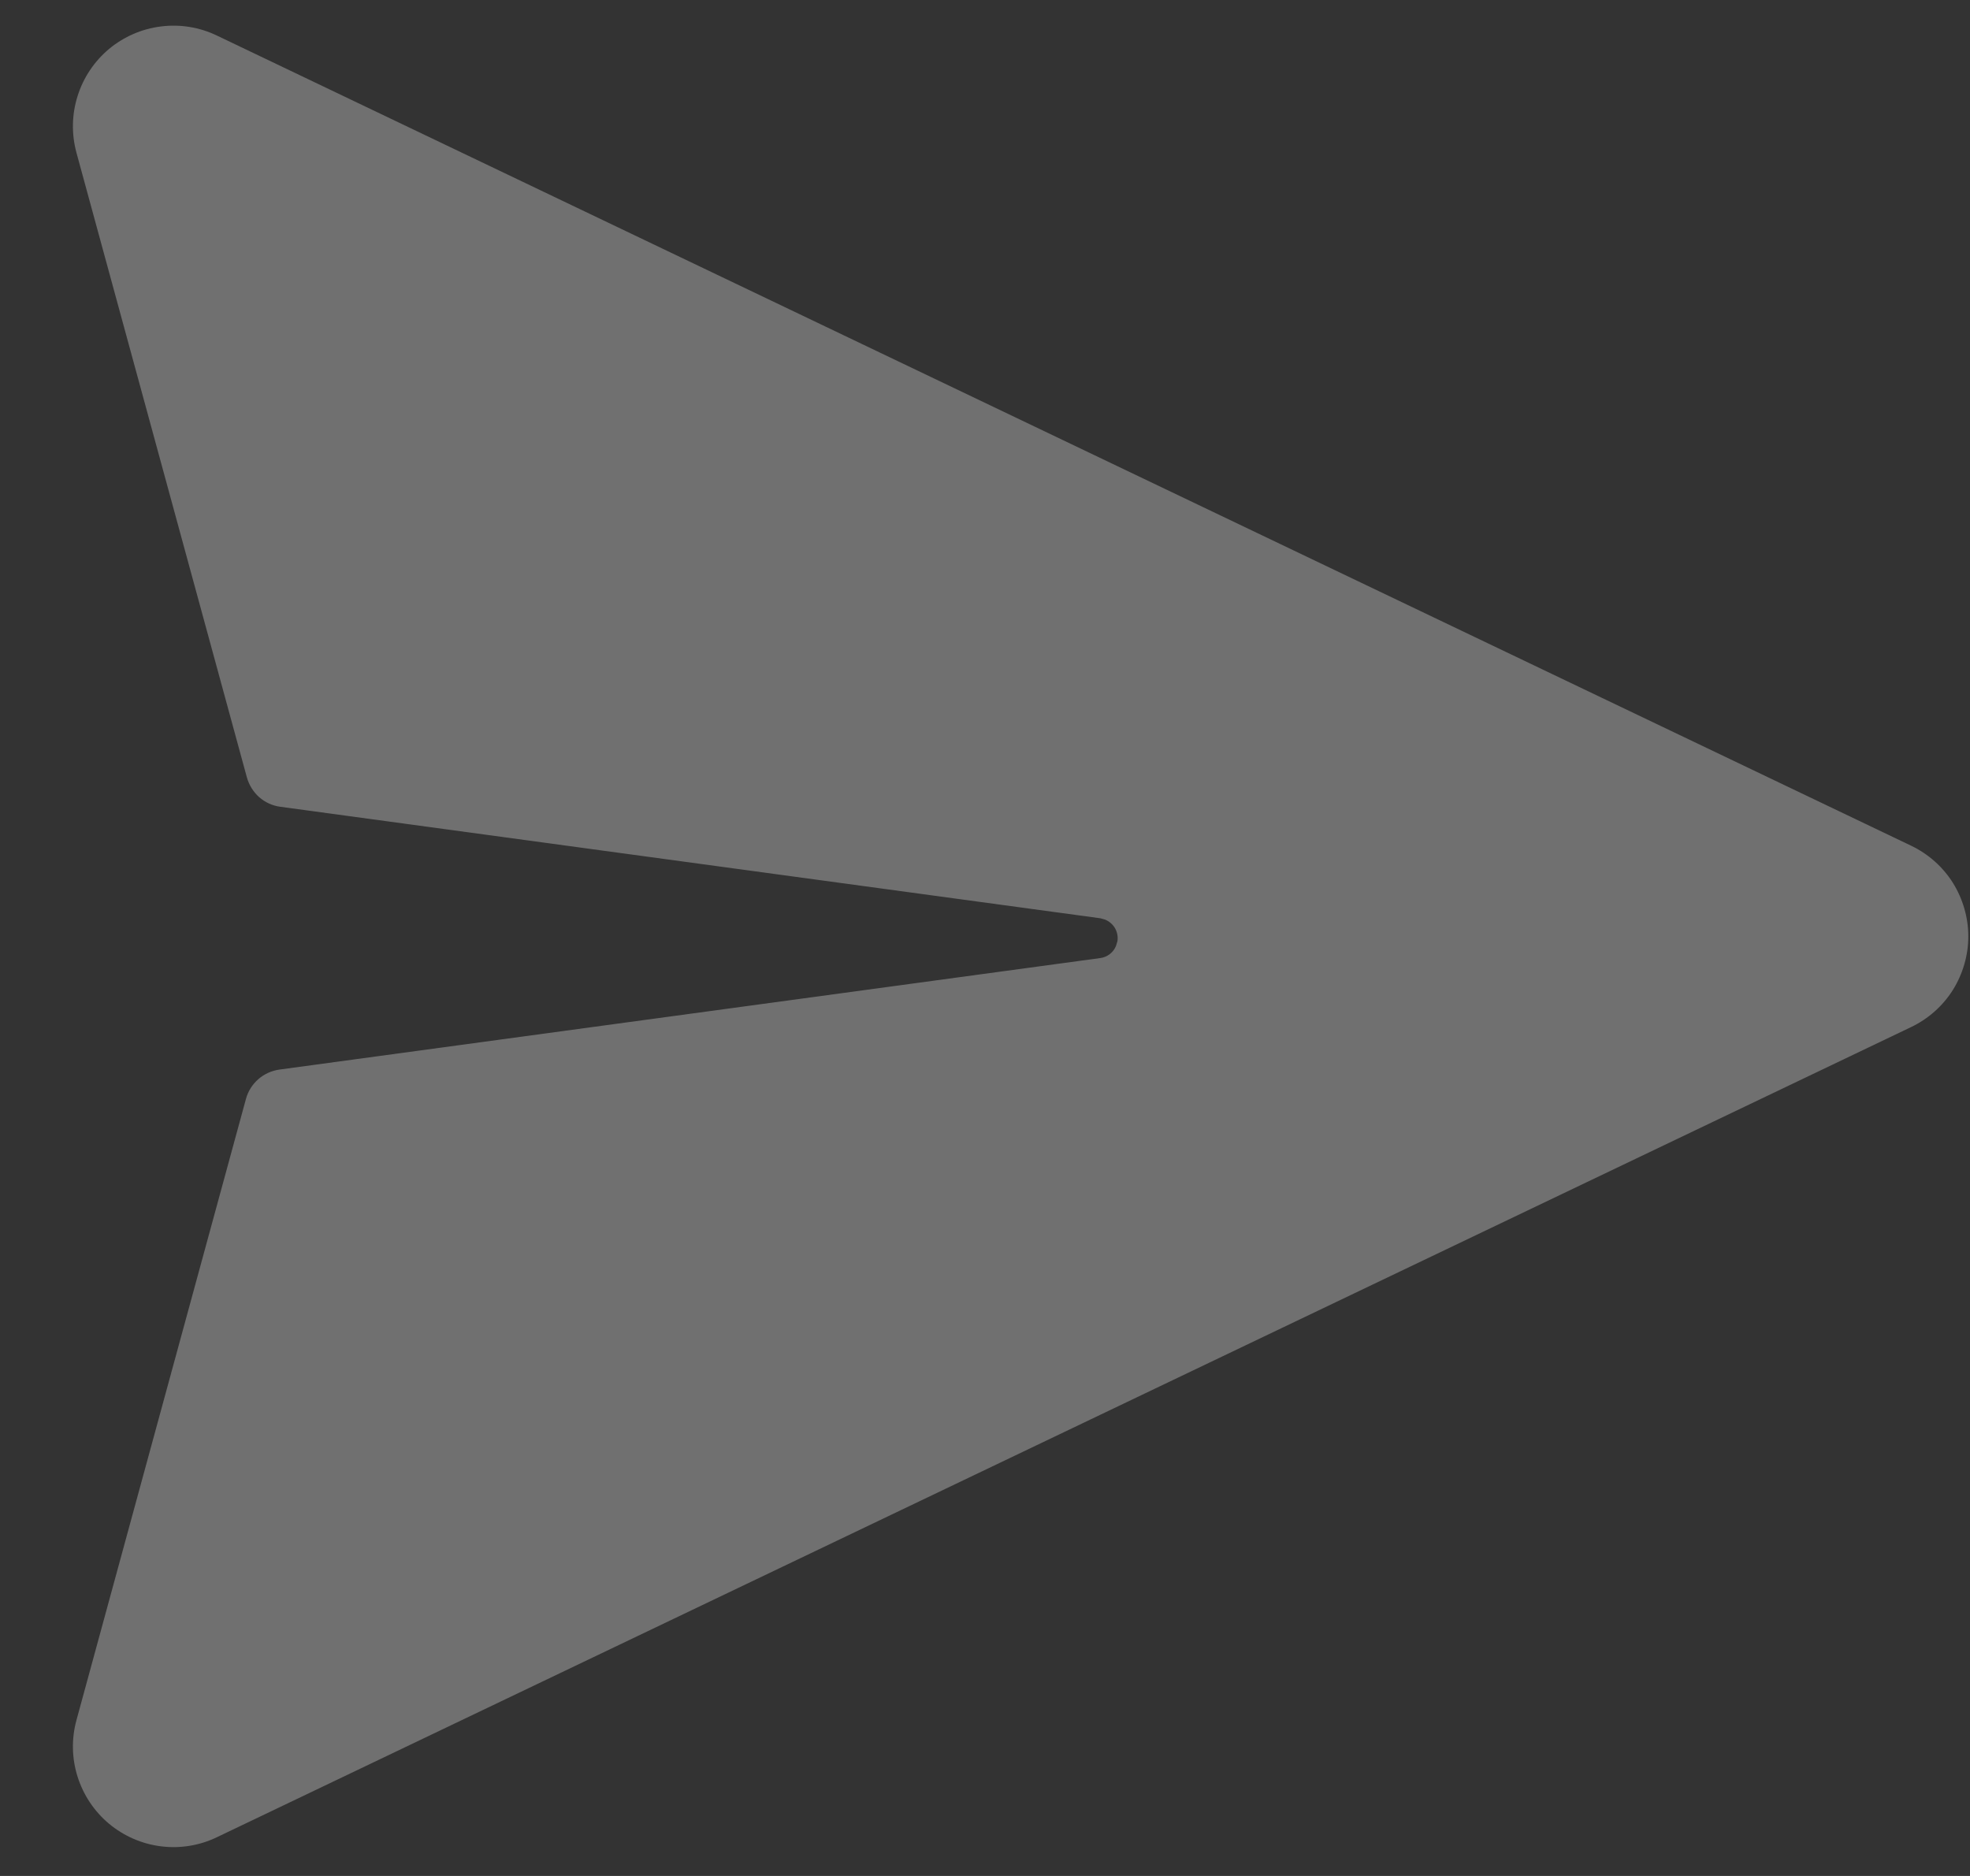 <svg width="21" height="20" viewBox="0 0 21 20" fill="none" xmlns="http://www.w3.org/2000/svg">
<rect x="0" y="0" width="21" height="20" fill="#333333" stroke="none"/>
<path d="M2.312 0.379L20.372 9.016C20.554 9.103 20.709 9.24 20.817 9.411C20.924 9.583 20.982 9.781 20.982 9.983C20.982 10.185 20.924 10.383 20.817 10.555C20.709 10.726 20.554 10.863 20.372 10.95L2.312 19.587C2.127 19.676 1.92 19.71 1.716 19.684C1.513 19.659 1.321 19.575 1.163 19.444C1.005 19.312 0.889 19.138 0.827 18.942C0.765 18.747 0.761 18.537 0.815 18.339L2.622 11.715C2.644 11.634 2.69 11.561 2.753 11.506C2.816 11.45 2.895 11.415 2.978 11.403L11.729 10.214C11.766 10.209 11.8 10.195 11.83 10.172C11.859 10.15 11.882 10.12 11.896 10.086L11.912 10.033C11.919 9.985 11.909 9.936 11.885 9.894C11.86 9.853 11.822 9.82 11.777 9.803L11.73 9.79L2.987 8.601C2.904 8.59 2.826 8.554 2.763 8.499C2.7 8.443 2.655 8.37 2.632 8.289L0.815 1.628C0.761 1.429 0.765 1.22 0.827 1.024C0.888 0.828 1.005 0.654 1.162 0.522C1.32 0.391 1.512 0.307 1.716 0.282C1.92 0.256 2.127 0.29 2.312 0.379V0.379Z" fill="white" fill-opacity="0.3" />
</svg>

